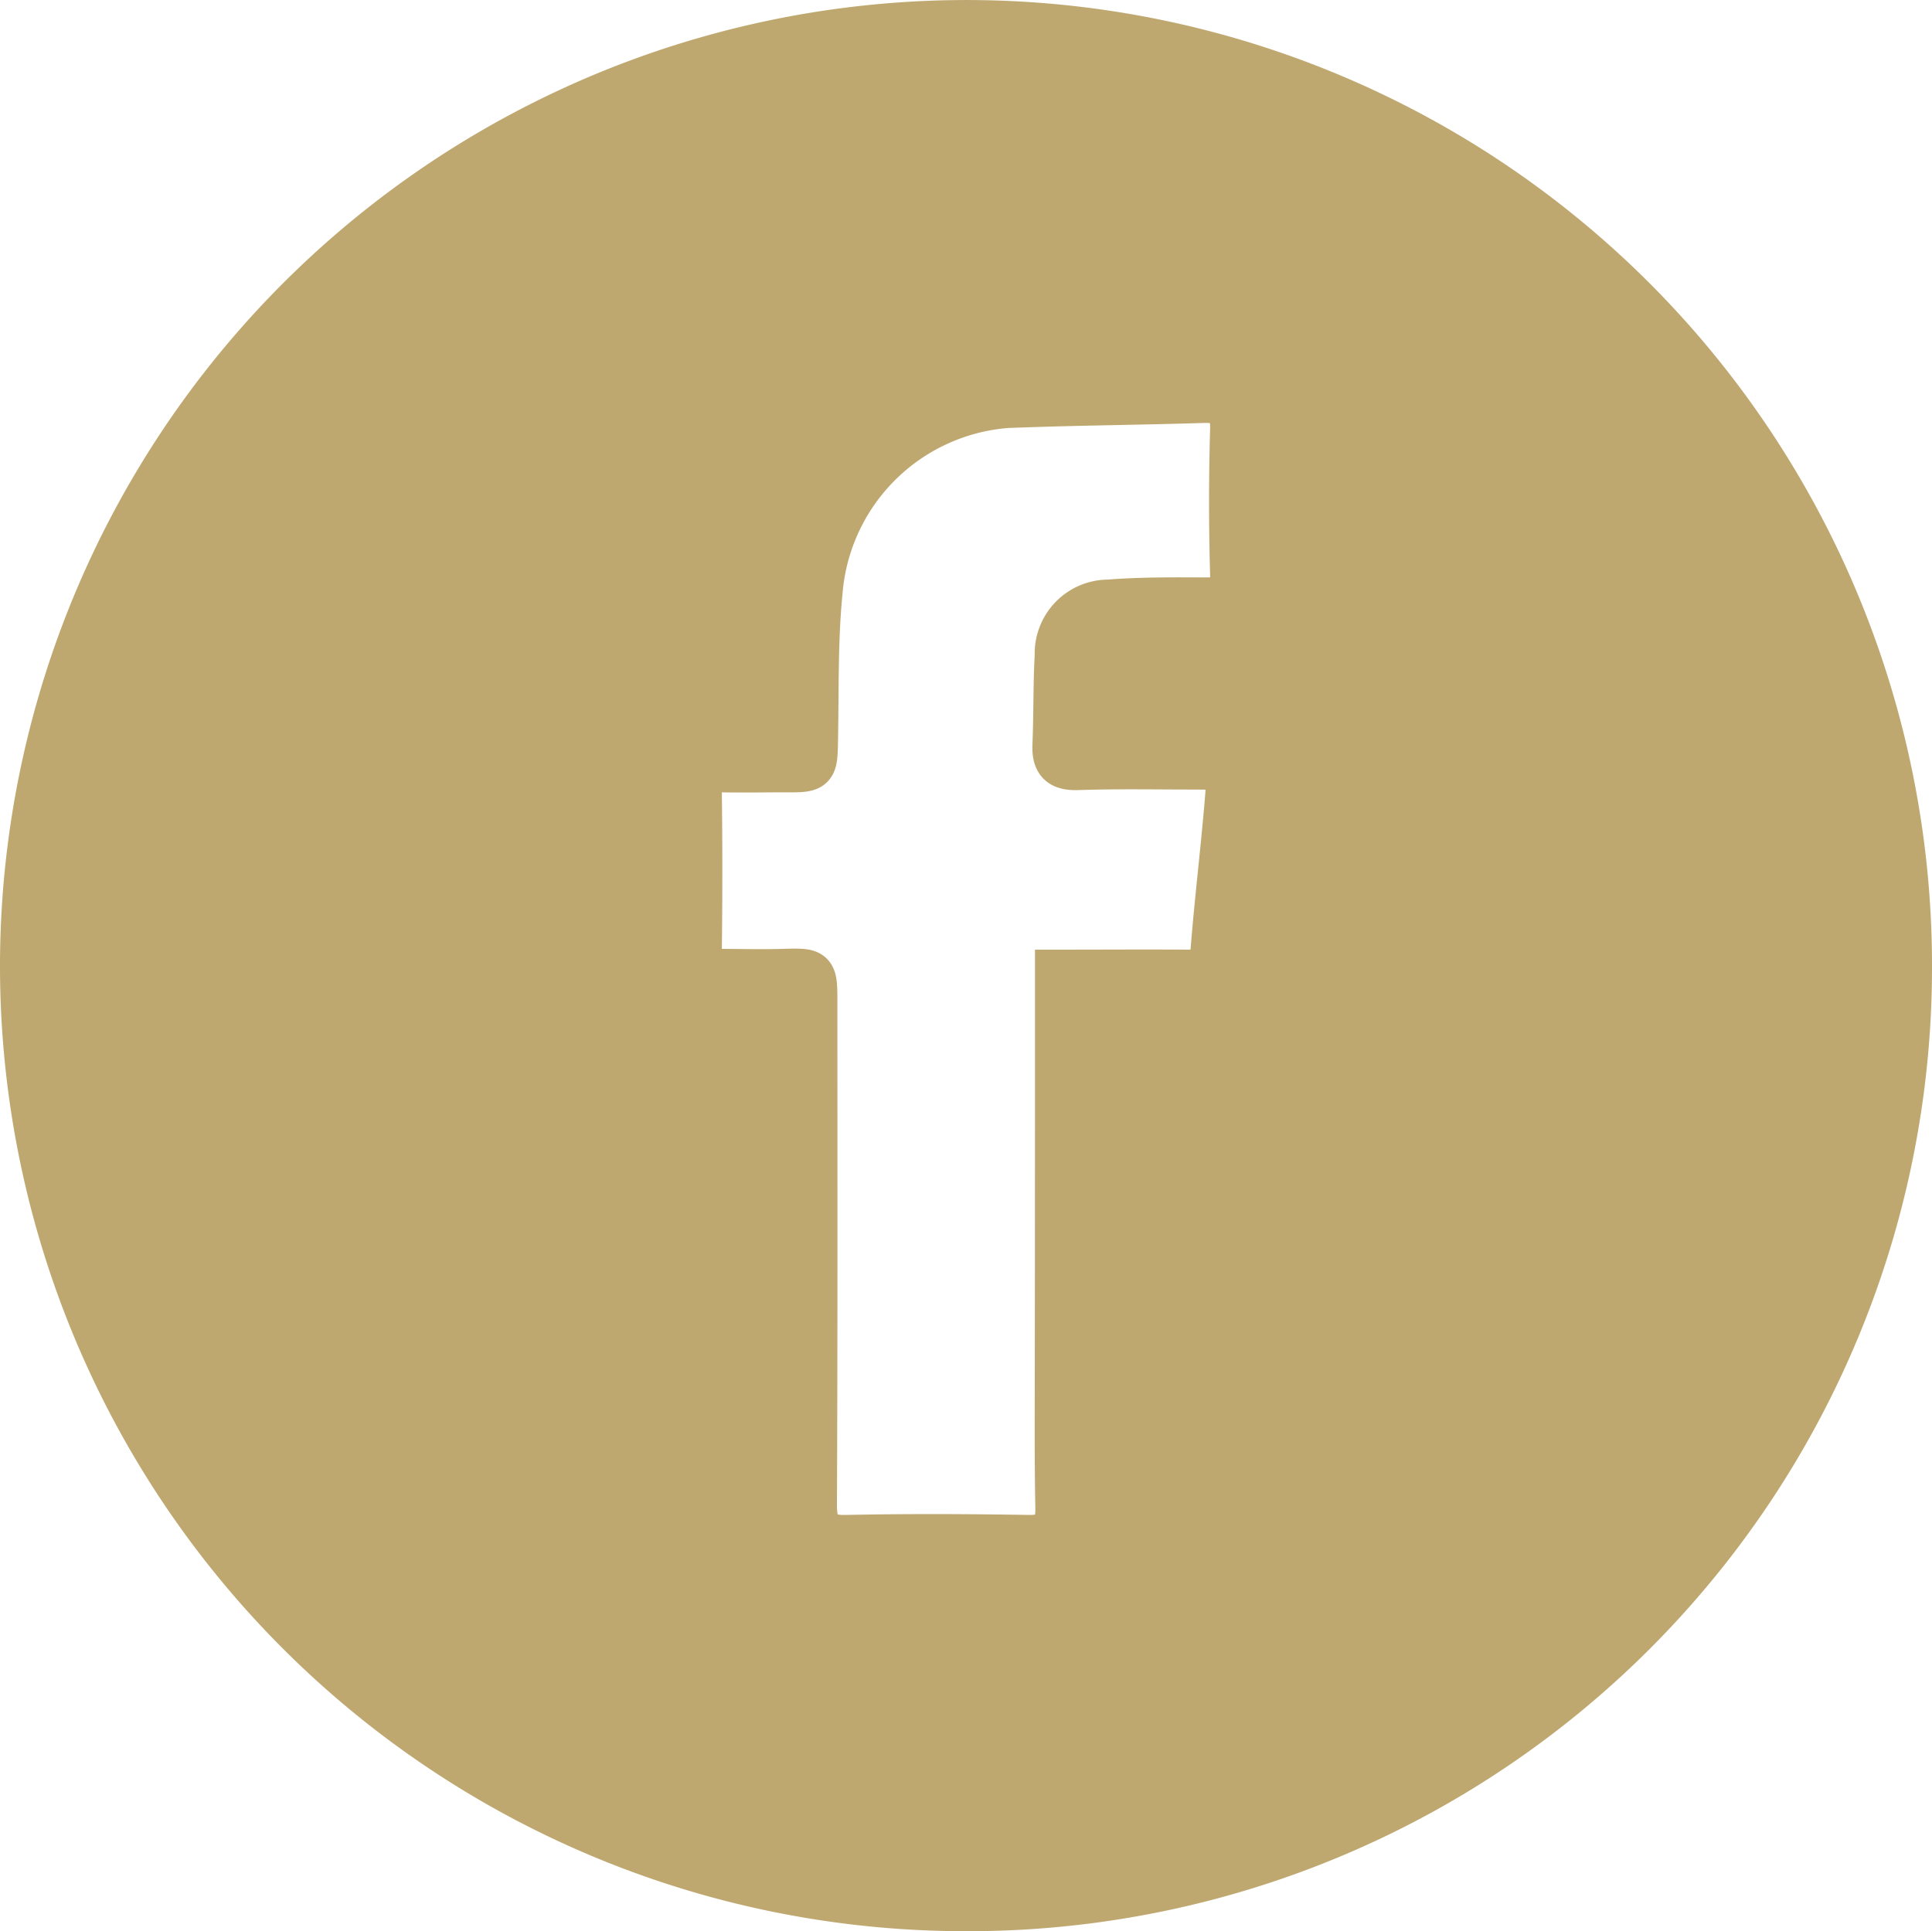 <svg xmlns="http://www.w3.org/2000/svg" width="43.257" height="43.244" viewBox="0 0 43.257 43.244">
  <g id="Groupe_4" data-name="Groupe 4" transform="translate(0.5 0.501)">
    <path id="Tracé_1" data-name="Tracé 1" d="M403.19-898.648a21.115,21.115,0,0,1-21.119-21.476,21.145,21.145,0,0,1,21.616-20.762,21.12,21.12,0,0,1,20.638,21.176A21.079,21.079,0,0,1,403.19-898.648Zm2.052-20.979c1.021,0,1.968-.007,2.915,0,.361,0,.538-.114.569-.506.088-1.112.224-2.221.317-3.333.06-.722.029-.742-.714-.746-.876,0-1.753-.018-2.628.012-.4.014-.533-.129-.517-.511.028-.669.014-1.341.051-2.009a1.155,1.155,0,0,1,1.156-1.194c.723-.057,1.451-.051,2.177-.048.407,0,.608-.1.594-.572q-.047-1.62,0-3.242c.014-.5-.183-.661-.655-.645-1.34.043-2.681.053-4.021.1a4.544,4.544,0,0,0-4.554,4.2c-.106,1.071-.079,2.156-.1,3.235-.011.742,0,.741-.717.736-.466,0-.932.01-1.4,0-.361-.01-.49.143-.485.5q.022,1.761,0,3.522c0,.337.138.482.456.484.466,0,.932.013,1.4,0,.731-.021.731-.028.731.717,0,3.746.007,7.493-.01,11.239,0,.531.162.73.705.719,1.36-.028,2.721-.022,4.081,0,.483.007.665-.172.656-.656-.023-1.174-.011-2.348-.012-3.523C405.241-913.945,405.241-916.739,405.241-919.627Z" transform="translate(-382.068 940.891)" fill="#bfa870" stroke="#bfa870" stroke-width="1"/>
  </g>
</svg>
